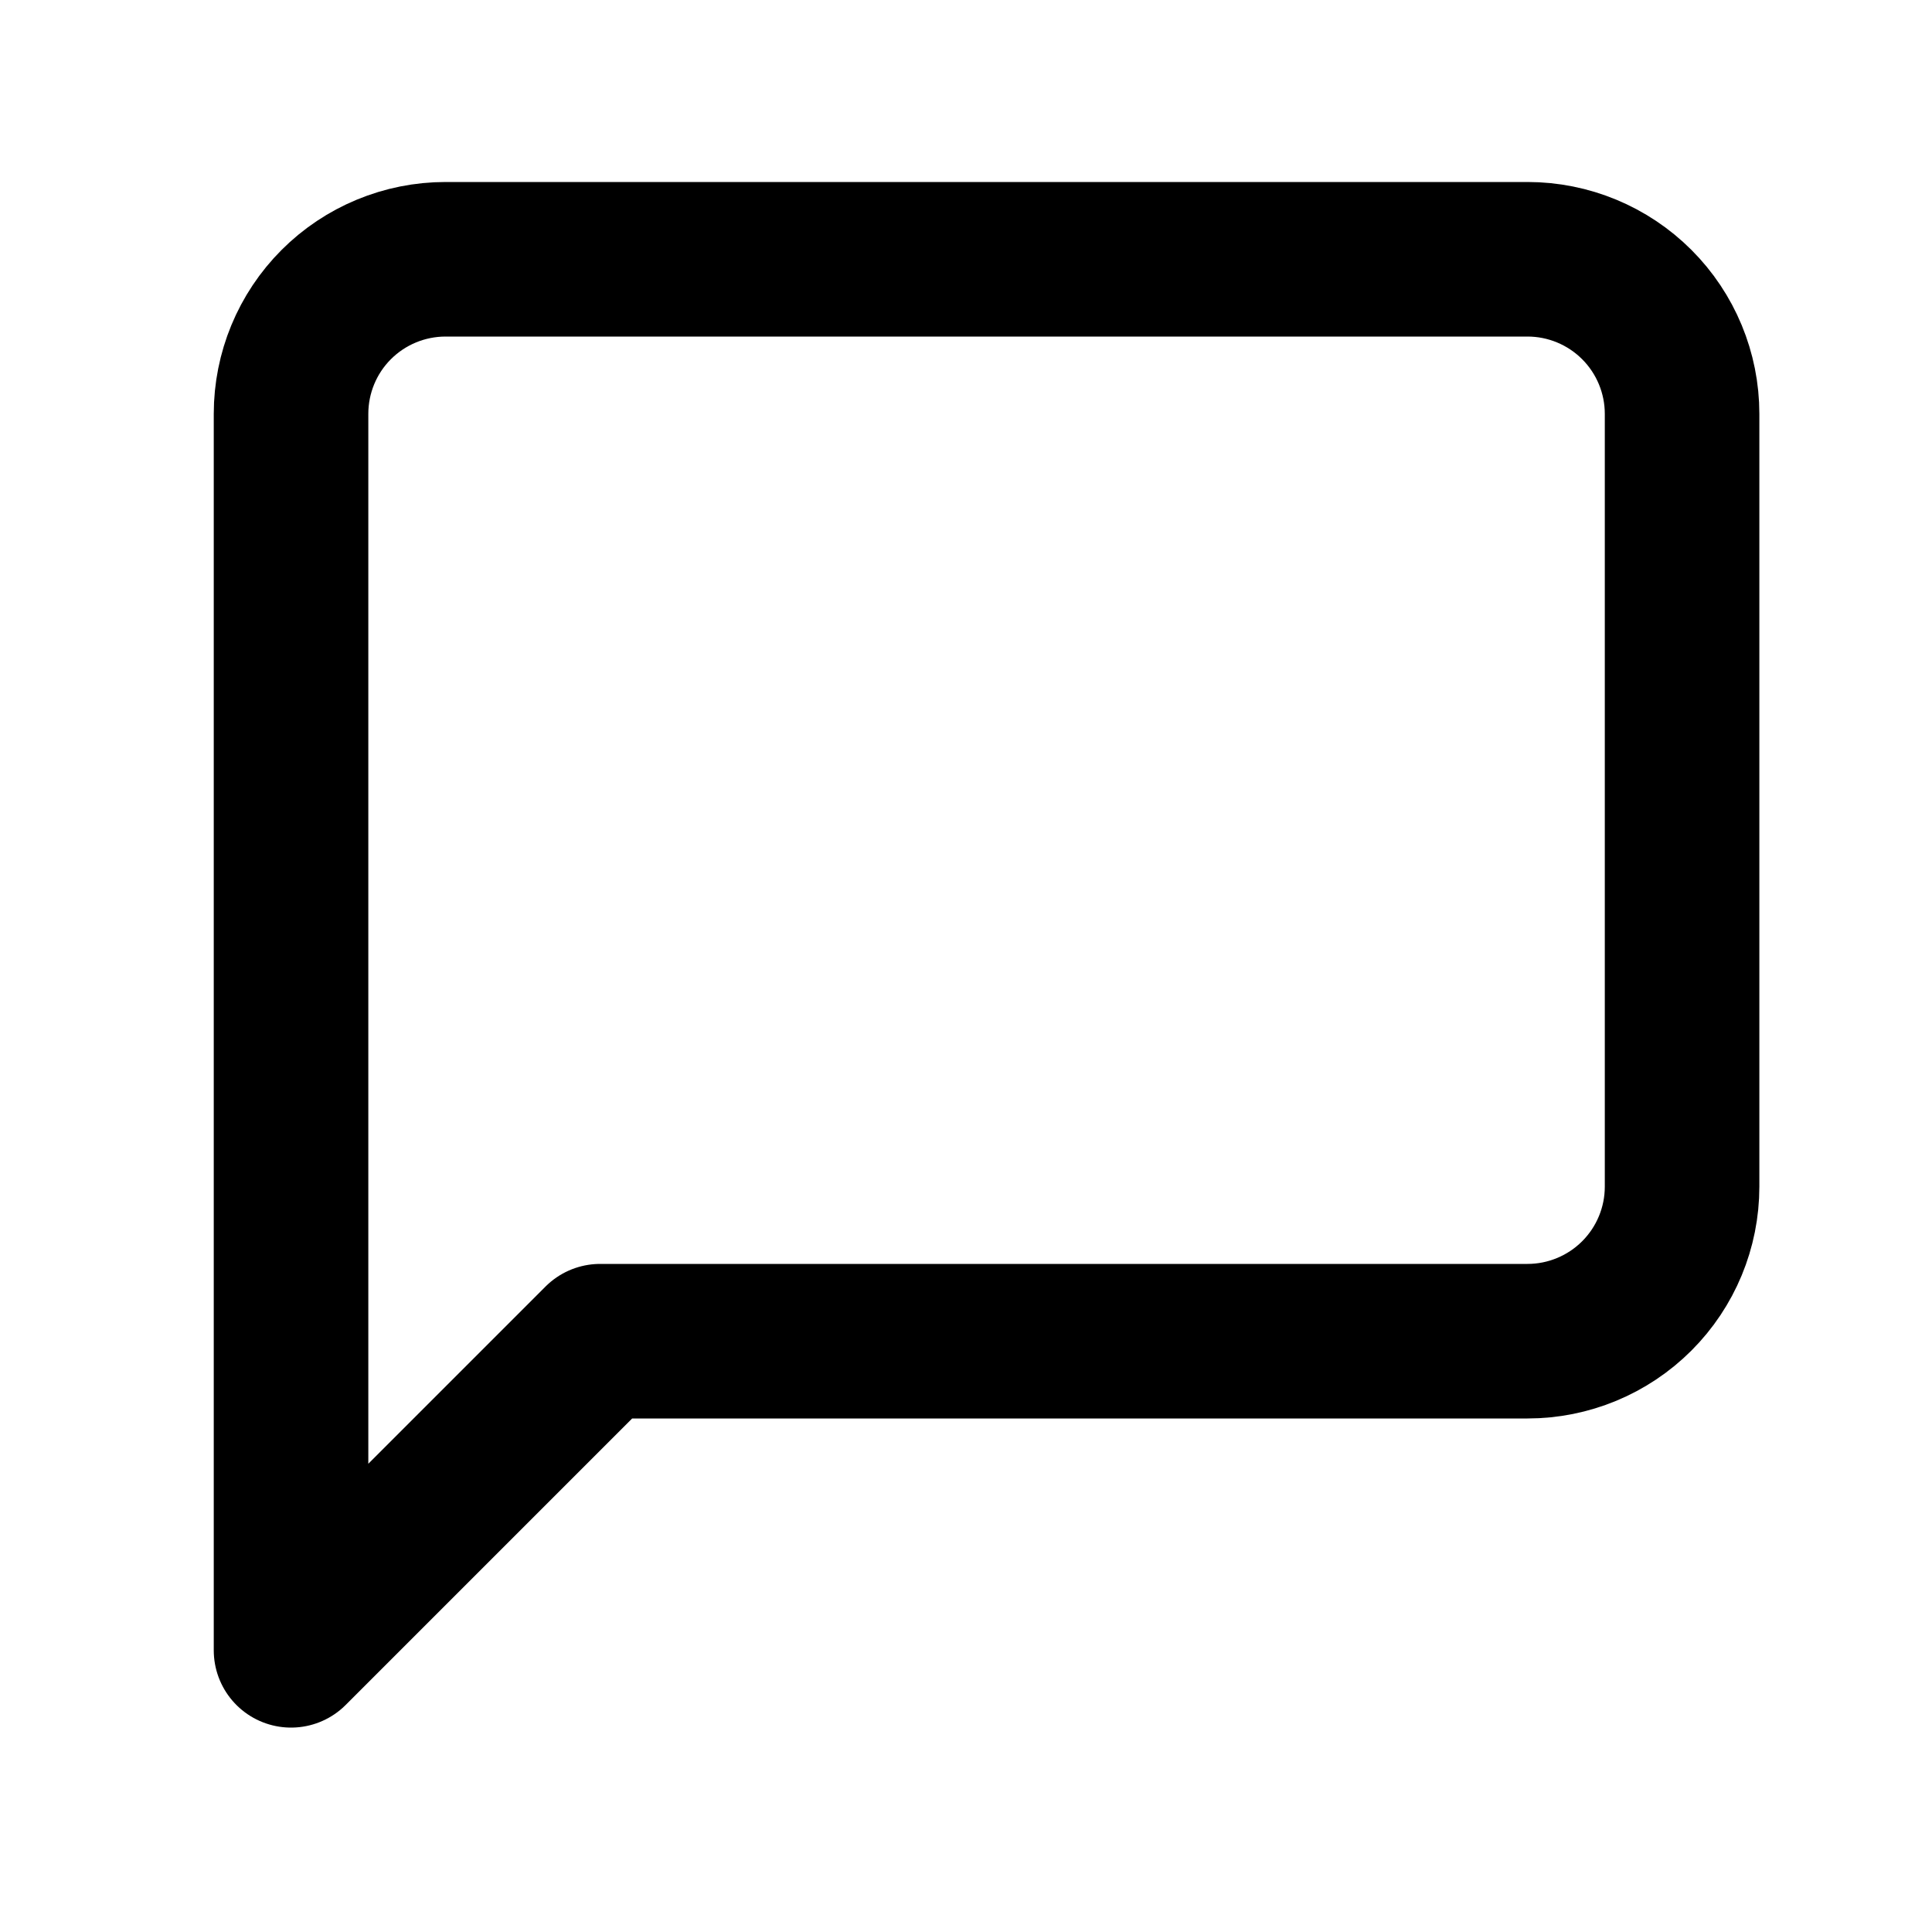 <svg width="25" height="25" viewBox="0 0 25 25" fill="none" xmlns="http://www.w3.org/2000/svg">
<path d="M21.766 15.355C21.766 15.886 21.555 16.394 21.18 16.769C20.805 17.144 20.296 17.355 19.766 17.355H7.766L3.766 21.355V5.355C3.766 4.825 3.976 4.316 4.351 3.941C4.726 3.566 5.235 3.355 5.766 3.355H19.766C20.296 3.355 20.805 3.566 21.18 3.941C21.555 4.316 21.766 4.825 21.766 5.355V15.355Z" stroke="black" stroke-width="2" stroke-linecap="round" stroke-linejoin="round"/>
</svg>
